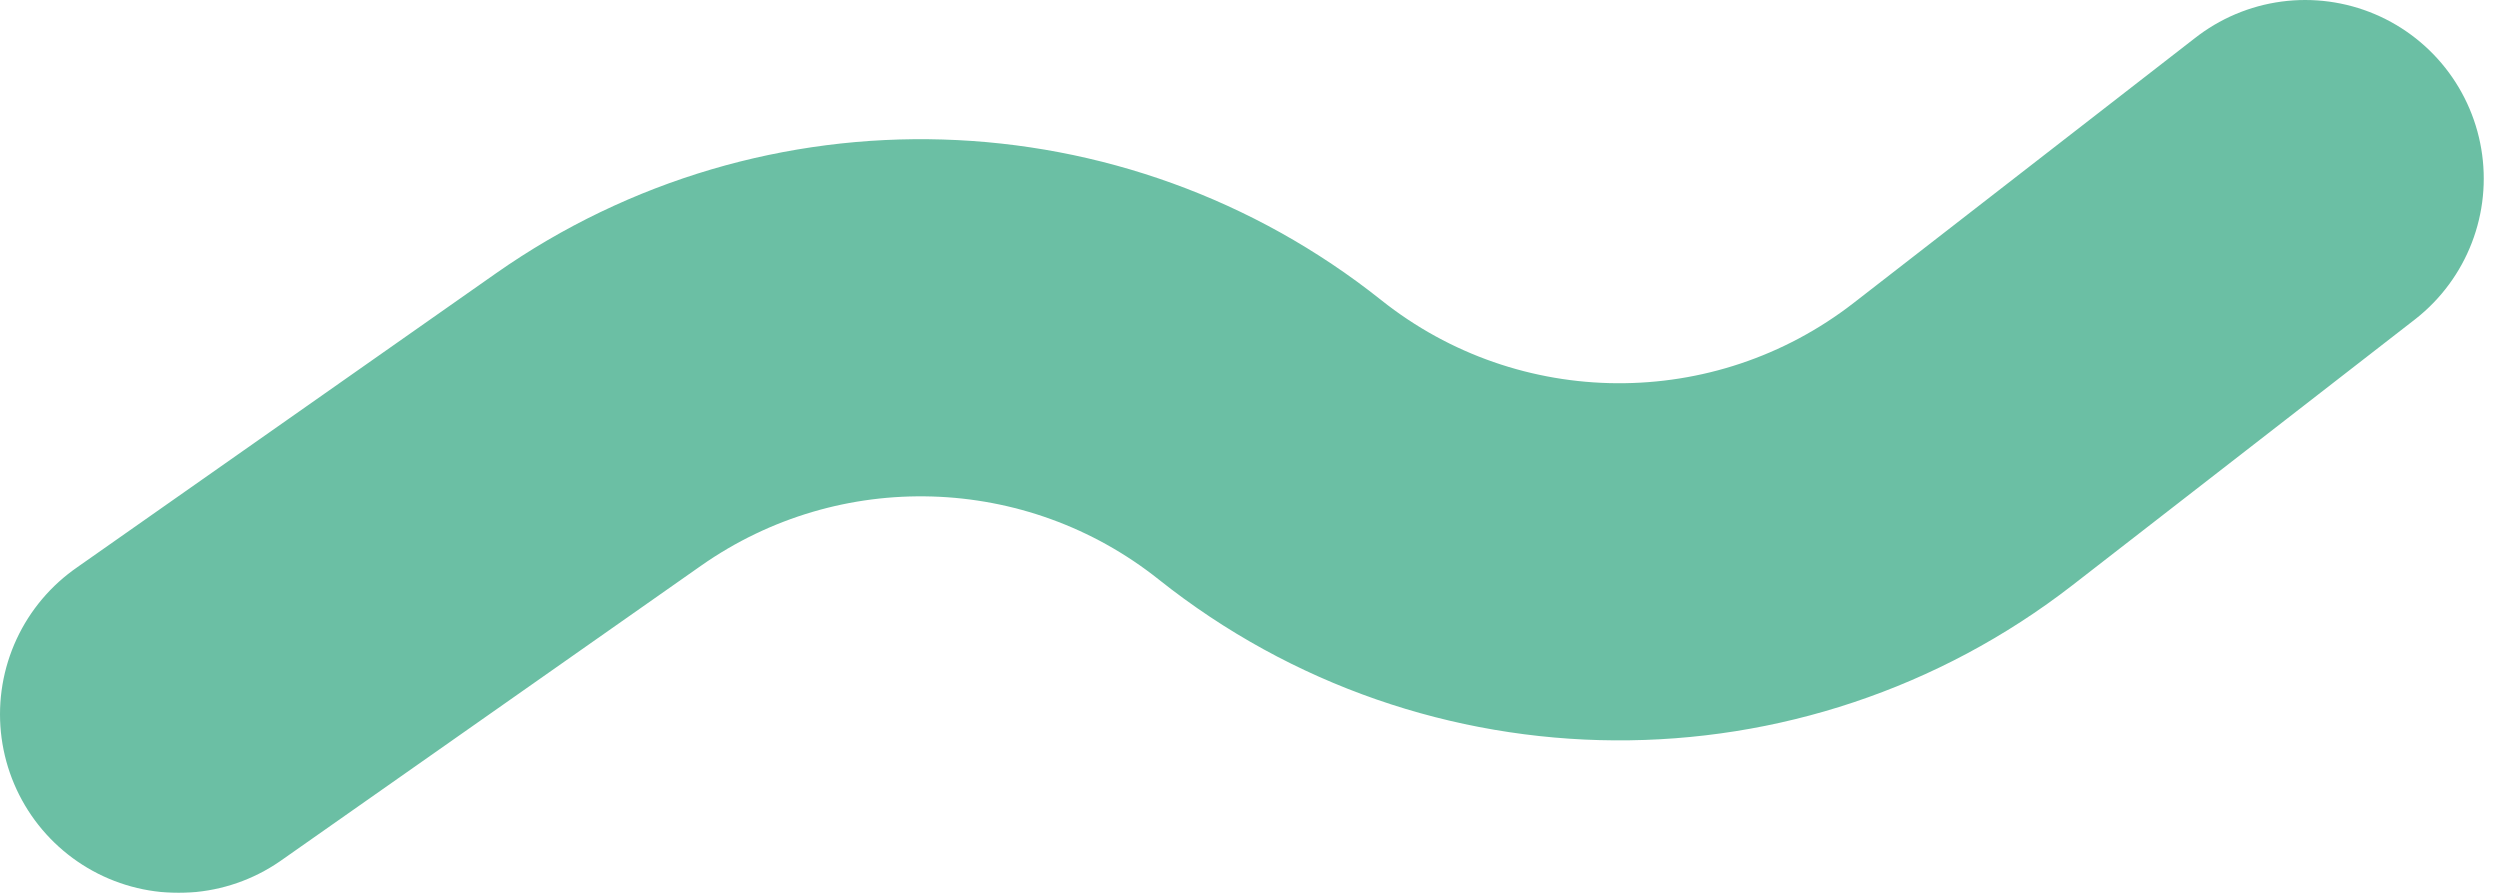 <svg width="70" height="25" viewBox="0 0 70 25" fill="none" xmlns="http://www.w3.org/2000/svg">
<g filter="url(#filter0_ii_998_303)">
<path d="M5 20L16.756 11.748C22.456 7.747 30.11 7.977 35.559 12.314V12.314C41.227 16.825 49.245 16.874 54.968 12.432L64.545 5" stroke="#6BBFA4" stroke-width="10" stroke-linecap="round"/>
</g>
<defs>
<filter id="filter0_ii_998_303" x="-1" y="-4" width="71.545" height="33.001" filterUnits="userSpaceOnUse" color-interpolation-filters="sRGB">
<feFlood flood-opacity="0" result="BackgroundImageFix"/>
<feBlend mode="normal" in="SourceGraphic" in2="BackgroundImageFix" result="shape"/>
<feColorMatrix in="SourceAlpha" type="matrix" values="0 0 0 0 0 0 0 0 0 0 0 0 0 0 0 0 0 0 127 0" result="hardAlpha"/>
<feOffset dx="1" dy="4"/>
<feGaussianBlur stdDeviation="2"/>
<feComposite in2="hardAlpha" operator="arithmetic" k2="-1" k3="1"/>
<feColorMatrix type="matrix" values="0 0 0 0 1 0 0 0 0 1 0 0 0 0 1 0 0 0 0.5 0"/>
<feBlend mode="normal" in2="shape" result="effect1_innerShadow_998_303"/>
<feColorMatrix in="SourceAlpha" type="matrix" values="0 0 0 0 0 0 0 0 0 0 0 0 0 0 0 0 0 0 127 0" result="hardAlpha"/>
<feOffset dx="-1" dy="-4"/>
<feGaussianBlur stdDeviation="3"/>
<feComposite in2="hardAlpha" operator="arithmetic" k2="-1" k3="1"/>
<feColorMatrix type="matrix" values="0 0 0 0 0 0 0 0 0 0 0 0 0 0 0 0 0 0 0.3 0"/>
<feBlend mode="normal" in2="effect1_innerShadow_998_303" result="effect2_innerShadow_998_303"/>
</filter>
</defs>
</svg>
